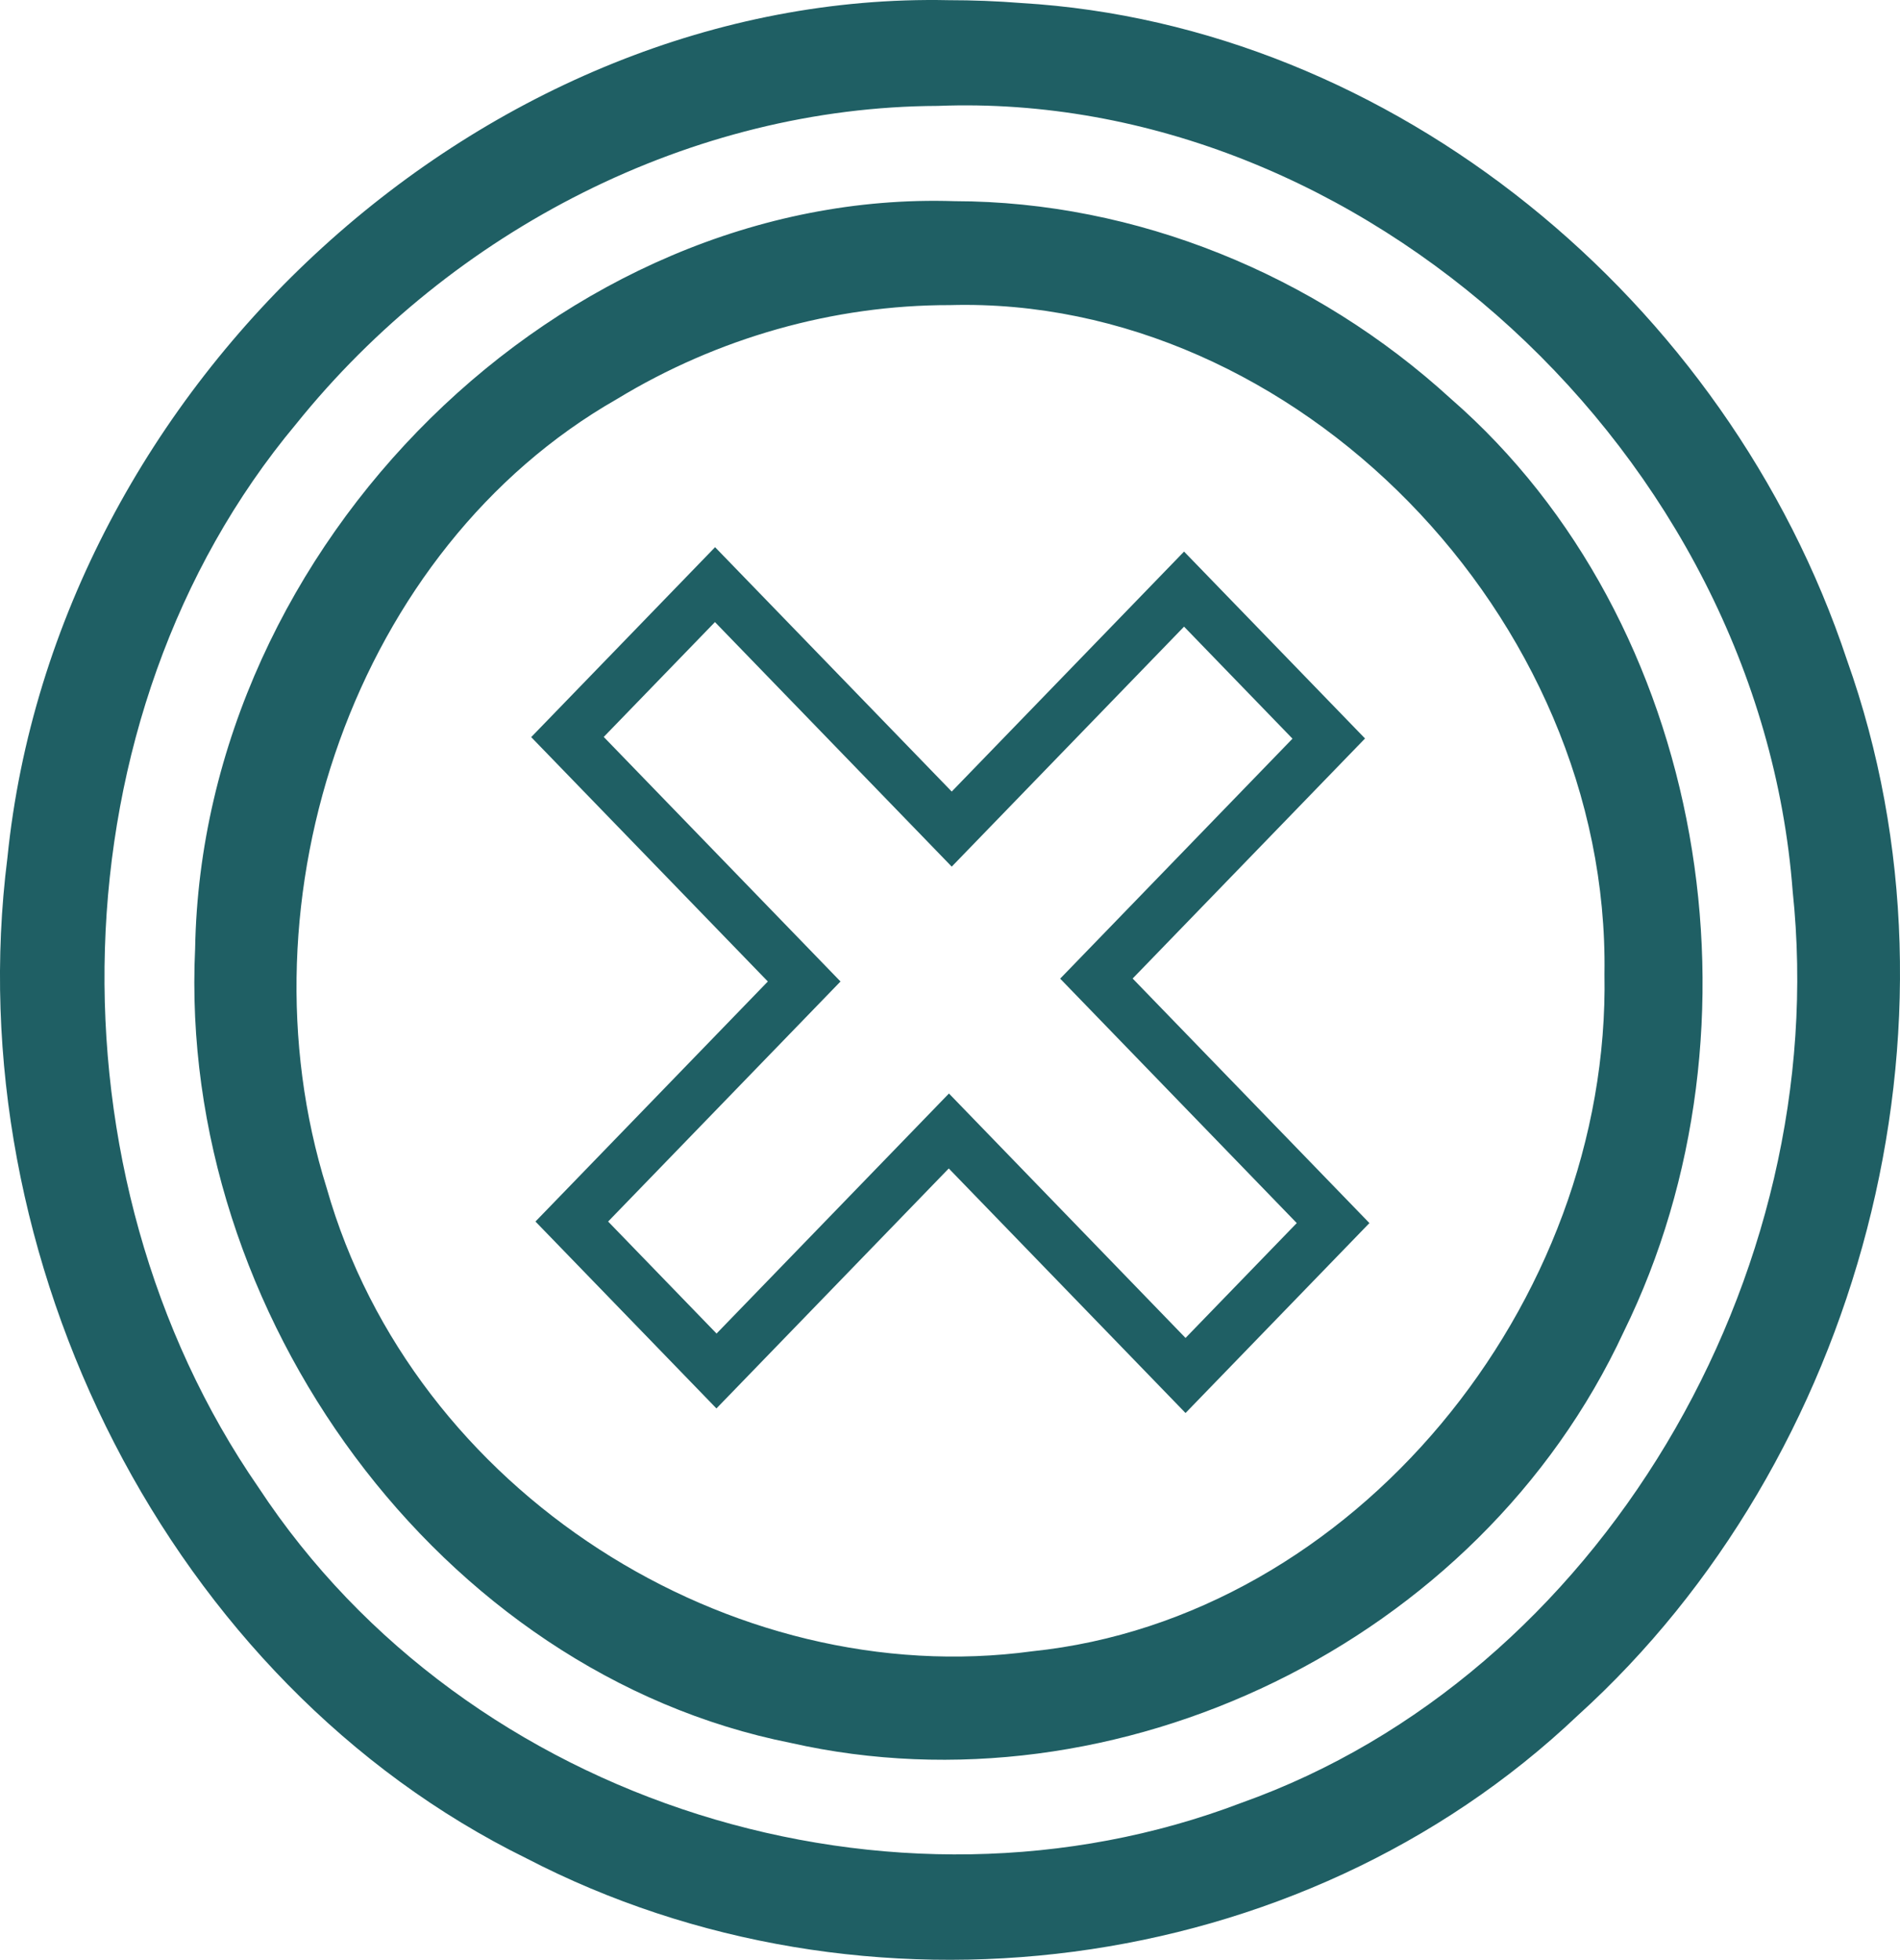 <svg 
          width="30.75" 
          height="31.719" fill="none" 
          xmlns="http://www.w3.org/2000/svg">
          <path d="M 15.351 0.003 C 7.874 -0.155 0.898 6.194 0.12 13.882 C -0.702 20.384 2.754 27.242 8.519 30.076 C 13.963 32.902 21.022 32.051 25.537 27.762 C 30.097 23.632 32.002 16.603 29.892 10.683 C 27.953 4.848 22.529 0.405 16.529 0.049 C 16.137 0.018 15.744 0.003 15.351 0.003 L 15.351 0.003 Z M 15.177 1.714 C 22.033 1.447 28.476 7.353 29.013 14.424 C 29.673 20.66 25.874 27.121 20.094 29.177 C 14.474 31.323 7.577 29.236 4.183 24.073 C 0.699 19.033 0.838 11.593 4.79 6.865 C 7.32 3.717 11.201 1.729 15.177 1.714 L 15.177 1.714 Z M 15.449 3.256 C 9.107 3.048 3.273 8.799 3.158 15.351 C 2.878 21.271 7.126 27.081 12.8 28.209 C 18.058 29.397 23.932 26.607 26.278 21.556 C 28.704 16.622 27.619 10.056 23.48 6.453 C 21.287 4.446 18.386 3.26 15.449 3.256 L 15.449 3.256 Z M 15.375 4.938 C 20.965 4.785 26.057 9.982 25.967 15.763 C 26.066 21.107 21.902 26.186 16.708 26.725 C 11.831 27.387 6.689 24.156 5.287 19.228 C 3.817 14.532 5.748 8.877 9.984 6.459 C 11.608 5.471 13.489 4.935 15.375 4.938 L 15.375 4.938 Z M 11.573 8.856 L 8.597 11.93 L 12.427 15.885 L 8.666 19.77 L 11.595 22.795 L 15.355 18.911 L 19.187 22.869 L 22.163 19.795 L 18.331 15.837 L 22.092 11.952 L 19.163 8.927 C 17.909 10.222 16.656 11.517 15.403 12.811 L 11.573 8.856 Z M 11.571 10.068 L 15.403 14.026 L 19.163 10.142 L 20.918 11.955 L 17.158 15.839 L 20.987 19.795 L 19.187 21.654 L 15.358 17.698 L 11.597 21.583 L 9.842 19.77 L 13.603 15.885 L 9.771 11.927 L 11.571 10.068 L 11.571 10.068 Z" fill="rgb(31,95,100)"/>
        </svg>